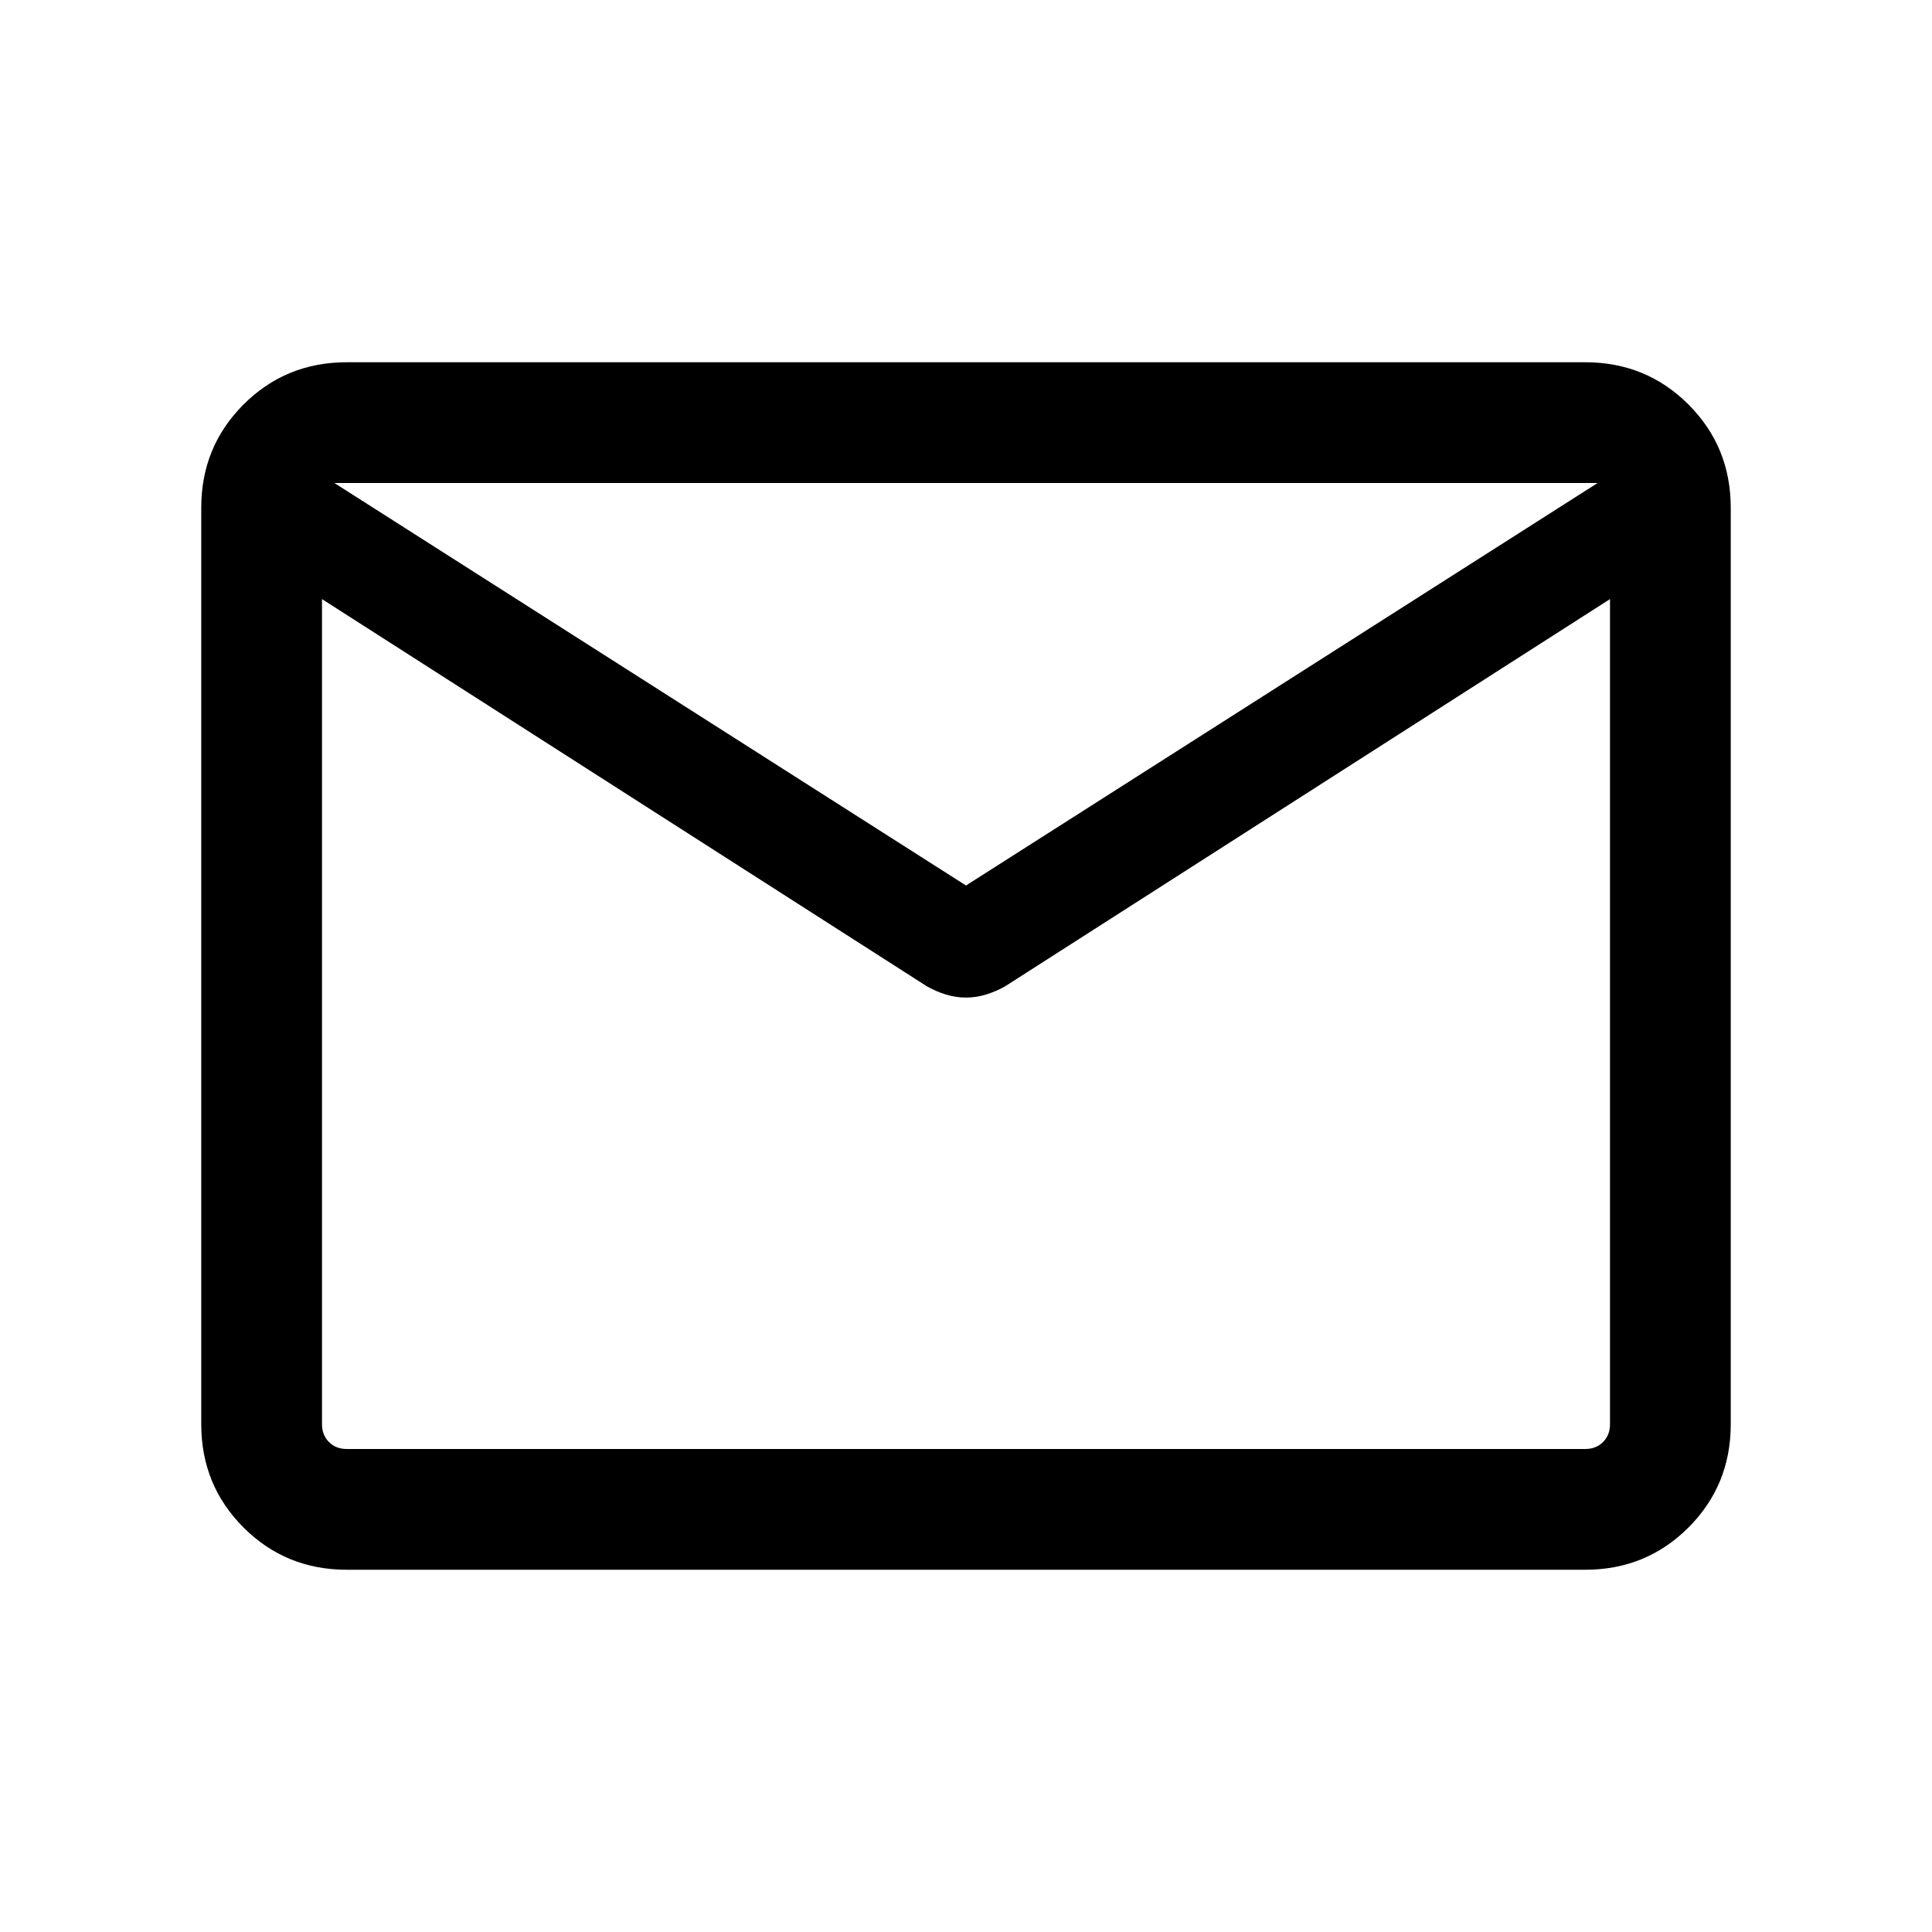 <svg xmlns="http://www.w3.org/2000/svg" height="24" viewBox="0 -960 960 960" width="24"><path d="M172.31-180Q142-180 121-201q-21-21-21-51.31v-455.38Q100-738 121-759q21-21 51.31-21h615.38Q818-780 839-759q21 21 21 51.31v455.38Q860-222 839-201q-21 21-51.31 21H172.31ZM800-662.31 499.46-469.92q-4.61 2.61-9.54 4.11-4.92 1.5-9.92 1.5t-9.92-1.5q-4.93-1.5-9.54-4.11L160-662.31v410q0 5.39 3.46 8.85t8.85 3.46h615.38q5.39 0 8.85-3.46t3.46-8.85v-410ZM480-520l313.85-200h-627.7L480-520ZM160-662.31v9.23-45.73 1.19V-720v22.38-1.27V-653.08v-9.23V-240v-422.31Z"/></svg>